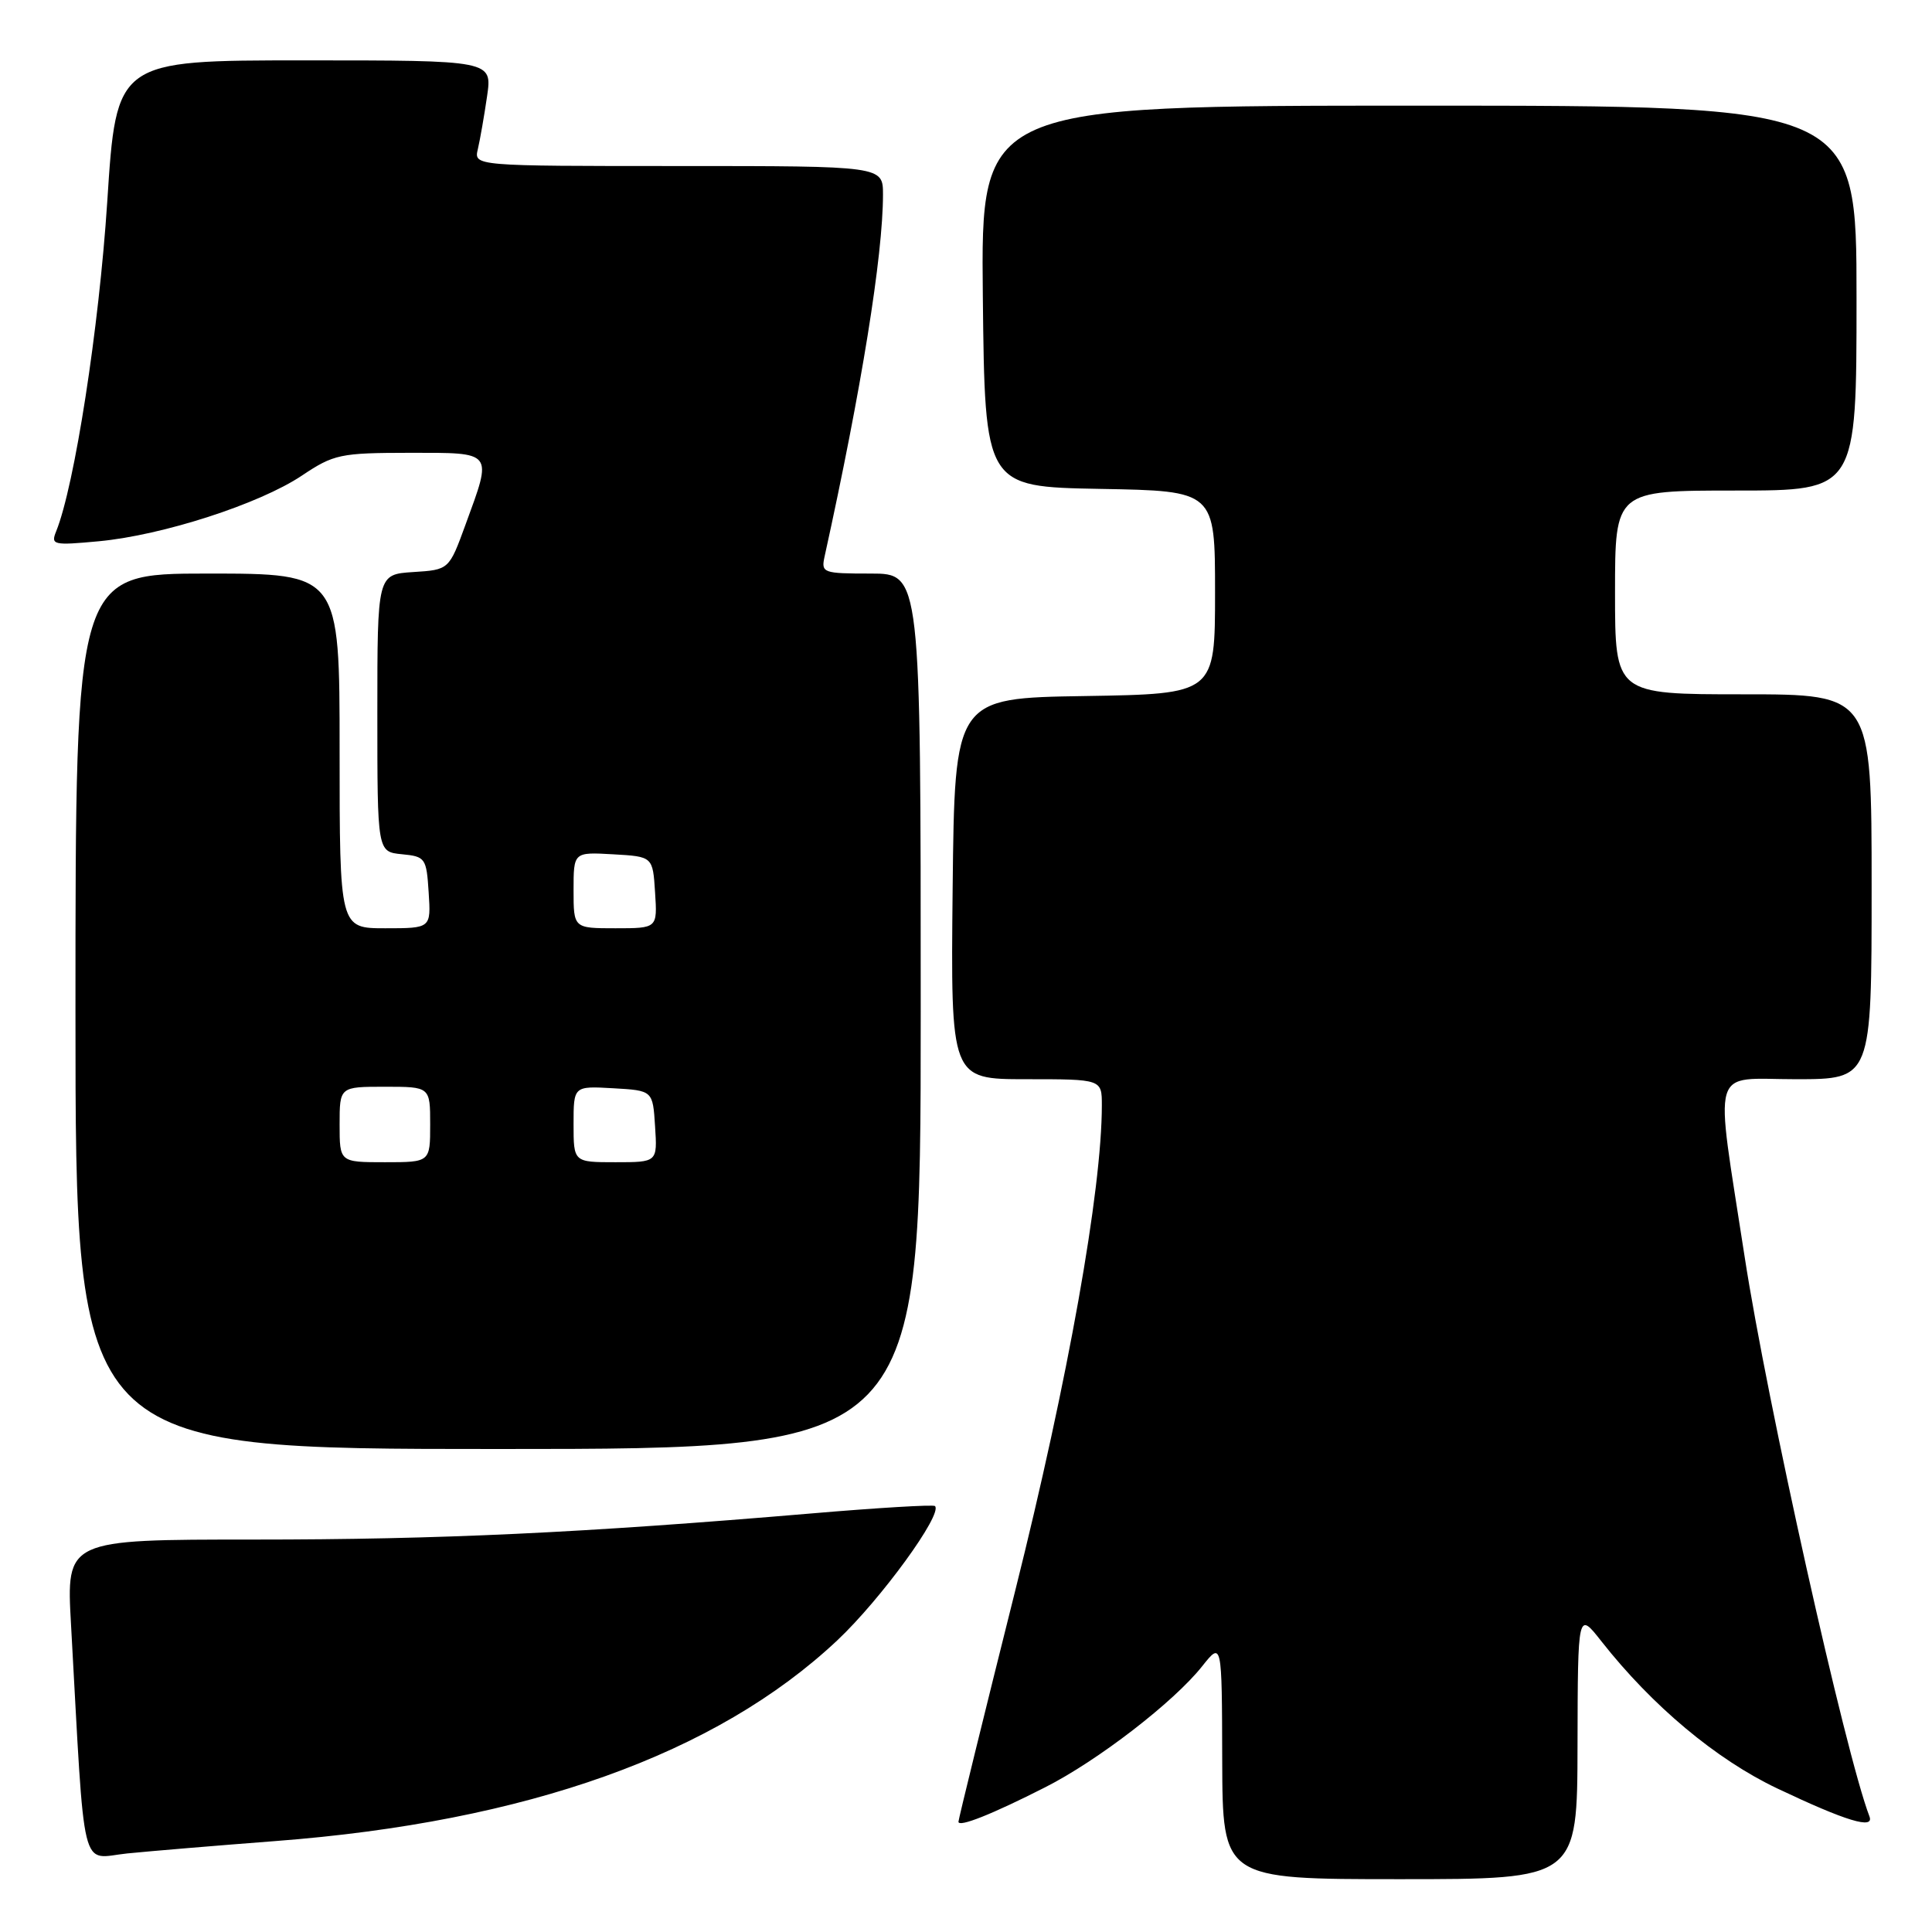 <?xml version="1.0" encoding="UTF-8" standalone="no"?>
<!DOCTYPE svg PUBLIC "-//W3C//DTD SVG 1.1//EN" "http://www.w3.org/Graphics/SVG/1.1/DTD/svg11.dtd" >
<svg xmlns="http://www.w3.org/2000/svg" xmlns:xlink="http://www.w3.org/1999/xlink" version="1.1" viewBox="0 0 256 256">
 <g >
 <path fill="currentColor"
d=" M 209.03 231.25 C 209.07 213.50 209.07 213.50 212.21 217.50 C 218.93 226.04 227.41 233.14 235.50 236.98 C 244.62 241.31 248.39 242.45 247.71 240.68 C 244.53 232.40 234.12 185.71 231.17 166.50 C 227.19 140.60 226.49 143.00 237.97 143.00 C 248.00 143.00 248.00 143.00 248.00 117.50 C 248.00 92.00 248.00 92.00 231.00 92.00 C 214.00 92.00 214.00 92.00 214.00 78.50 C 214.00 65.00 214.00 65.00 230.00 65.00 C 246.00 65.00 246.00 65.00 246.00 39.50 C 246.00 14.00 246.00 14.00 187.98 14.00 C 129.97 14.00 129.97 14.00 130.23 39.25 C 130.50 64.50 130.50 64.50 145.75 64.78 C 161.00 65.05 161.00 65.05 161.00 78.50 C 161.00 91.95 161.00 91.95 143.75 92.23 C 126.50 92.50 126.50 92.50 126.23 117.75 C 125.97 143.00 125.97 143.00 135.98 143.00 C 146.00 143.00 146.00 143.00 146.00 146.46 C 146.00 157.74 141.53 182.78 134.52 210.78 C 130.38 227.31 127.00 241.08 127.00 241.39 C 127.00 242.17 131.42 240.42 138.50 236.82 C 145.47 233.29 155.54 225.52 159.29 220.79 C 161.91 217.50 161.91 217.50 161.95 233.25 C 162.00 249.00 162.00 249.00 185.50 249.00 C 209.00 249.00 209.00 249.00 209.03 231.25 Z  M 36.50 243.95 C 69.80 241.41 94.90 232.44 110.95 217.35 C 116.72 211.92 124.95 200.61 123.89 199.56 C 123.68 199.35 116.30 199.79 107.50 200.54 C 77.06 203.12 58.40 204.00 33.64 204.00 C 8.78 204.00 8.78 204.00 9.41 215.25 C 11.30 249.26 10.56 246.24 16.86 245.59 C 19.96 245.28 28.80 244.54 36.50 243.95 Z  M 122.00 134.00 C 122.00 76.00 122.00 76.00 115.38 76.00 C 109.04 76.00 108.79 75.91 109.26 73.75 C 114.15 51.55 117.00 33.86 117.00 25.78 C 117.00 22.00 117.00 22.00 89.89 22.00 C 62.78 22.00 62.78 22.00 63.32 19.75 C 63.61 18.51 64.16 15.36 64.54 12.75 C 65.23 8.00 65.23 8.00 40.32 8.00 C 15.42 8.00 15.42 8.00 14.21 26.75 C 13.12 43.47 9.88 64.38 7.44 70.41 C 6.71 72.21 7.05 72.28 13.09 71.72 C 21.55 70.93 34.38 66.78 40.00 63.02 C 44.23 60.19 45.07 60.01 54.25 60.00 C 65.49 60.00 65.27 59.71 61.69 69.50 C 59.50 75.50 59.50 75.50 54.75 75.80 C 50.00 76.11 50.00 76.11 50.00 94.49 C 50.00 112.87 50.00 112.87 53.25 113.19 C 56.37 113.49 56.51 113.70 56.80 118.25 C 57.11 123.00 57.11 123.00 51.05 123.00 C 45.00 123.00 45.00 123.00 45.00 99.50 C 45.00 76.00 45.00 76.00 27.50 76.00 C 10.00 76.00 10.00 76.00 10.00 134.00 C 10.00 192.00 10.00 192.00 66.00 192.00 C 122.00 192.00 122.00 192.00 122.00 134.00 Z  M 45.00 149.00 C 45.00 144.00 45.00 144.00 51.00 144.00 C 57.00 144.00 57.00 144.00 57.00 149.00 C 57.00 154.00 57.00 154.00 51.00 154.00 C 45.00 154.00 45.00 154.00 45.00 149.00 Z  M 76.00 148.95 C 76.00 143.90 76.00 143.90 81.25 144.20 C 86.50 144.50 86.50 144.50 86.80 149.25 C 87.11 154.00 87.11 154.00 81.55 154.00 C 76.00 154.00 76.00 154.00 76.00 148.95 Z  M 76.00 117.95 C 76.00 112.90 76.00 112.90 81.25 113.20 C 86.50 113.50 86.50 113.50 86.80 118.25 C 87.11 123.00 87.11 123.00 81.55 123.00 C 76.00 123.00 76.00 123.00 76.00 117.95 Z "/>
</g>
</svg>